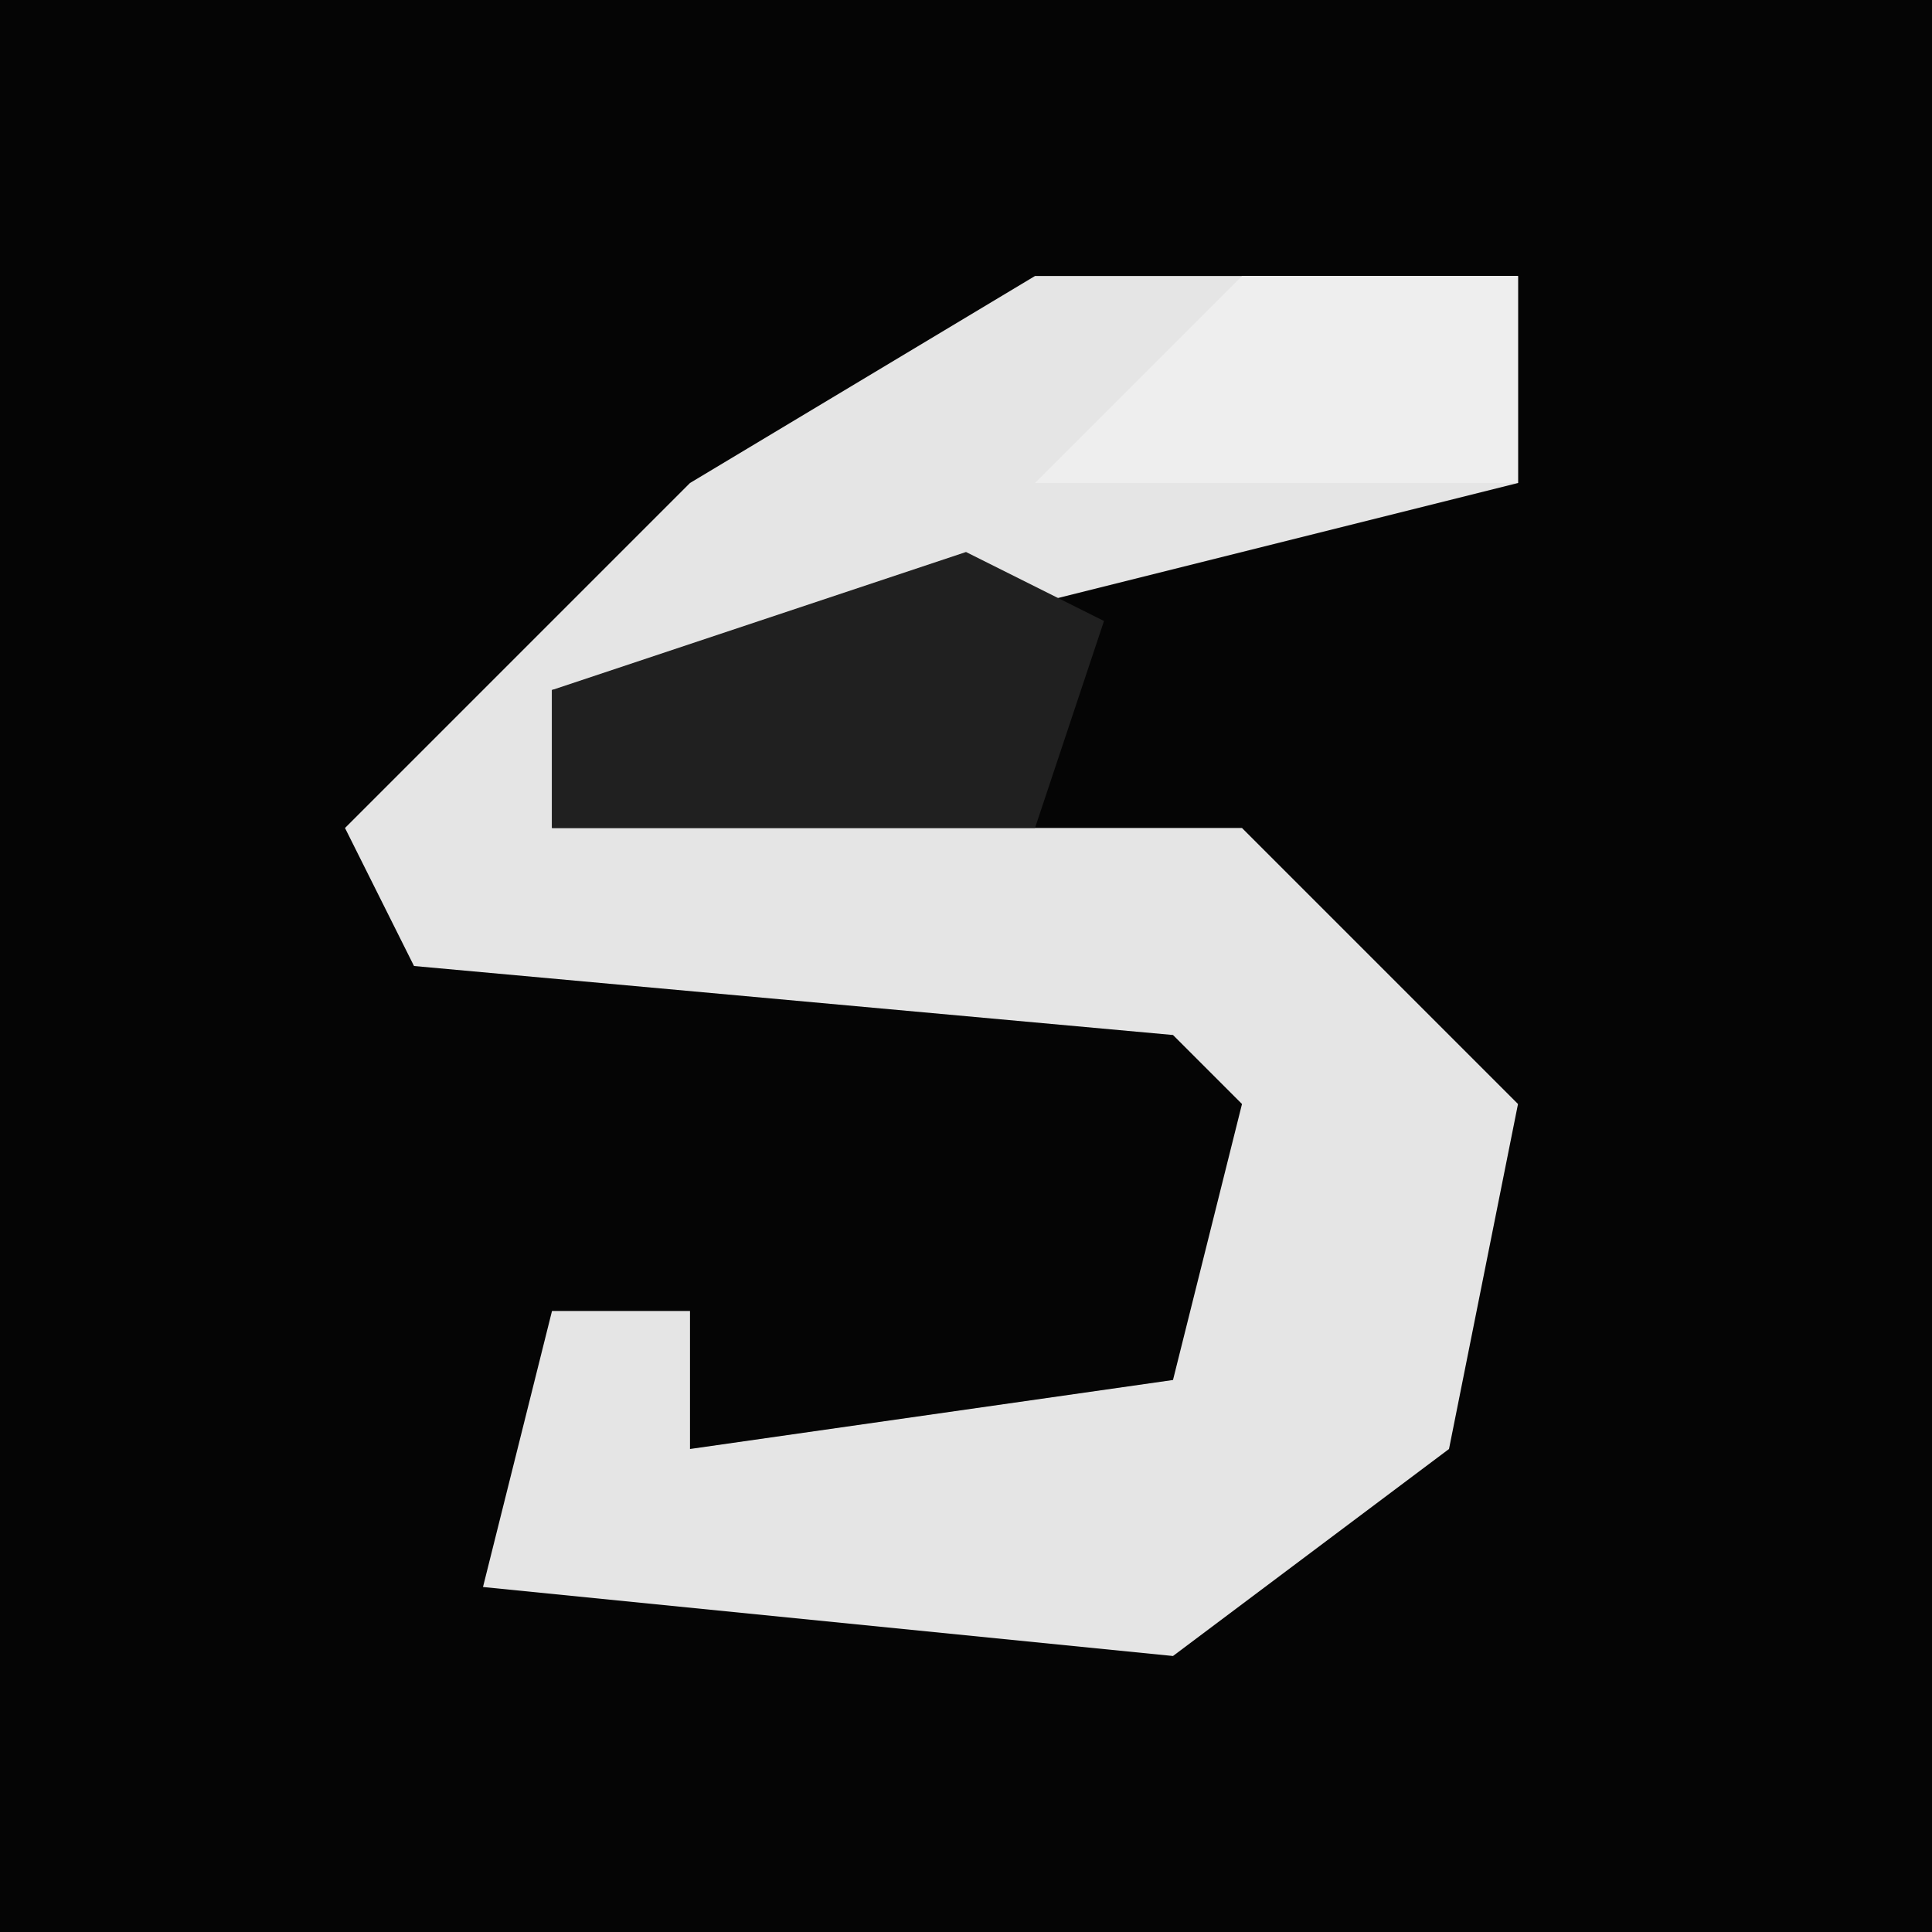 <?xml version="1.0" encoding="UTF-8"?>
<svg version="1.1" xmlns="http://www.w3.org/2000/svg" width="28" height="28">
<path d="M0,0 L28,0 L28,28 L0,28 Z " fill="#050505" transform="translate(0,0)"/>
<path d="M0,0 L7,0 L7,3 L-1,5 L-7,6 L-7,8 L3,8 L7,12 L6,17 L2,20 L-8,19 L-7,15 L-5,15 L-5,17 L2,16 L3,12 L2,11 L-9,10 L-10,8 L-5,3 Z " fill="#E5E5E5" transform="translate(15,4)"/>
<path d="M0,0 L2,1 L1,4 L-6,4 L-6,2 Z " fill="#202020" transform="translate(14,8)"/>
<path d="M0,0 L4,0 L4,3 L-3,3 Z " fill="#EEEEEE" transform="translate(18,4)"/>
</svg>
